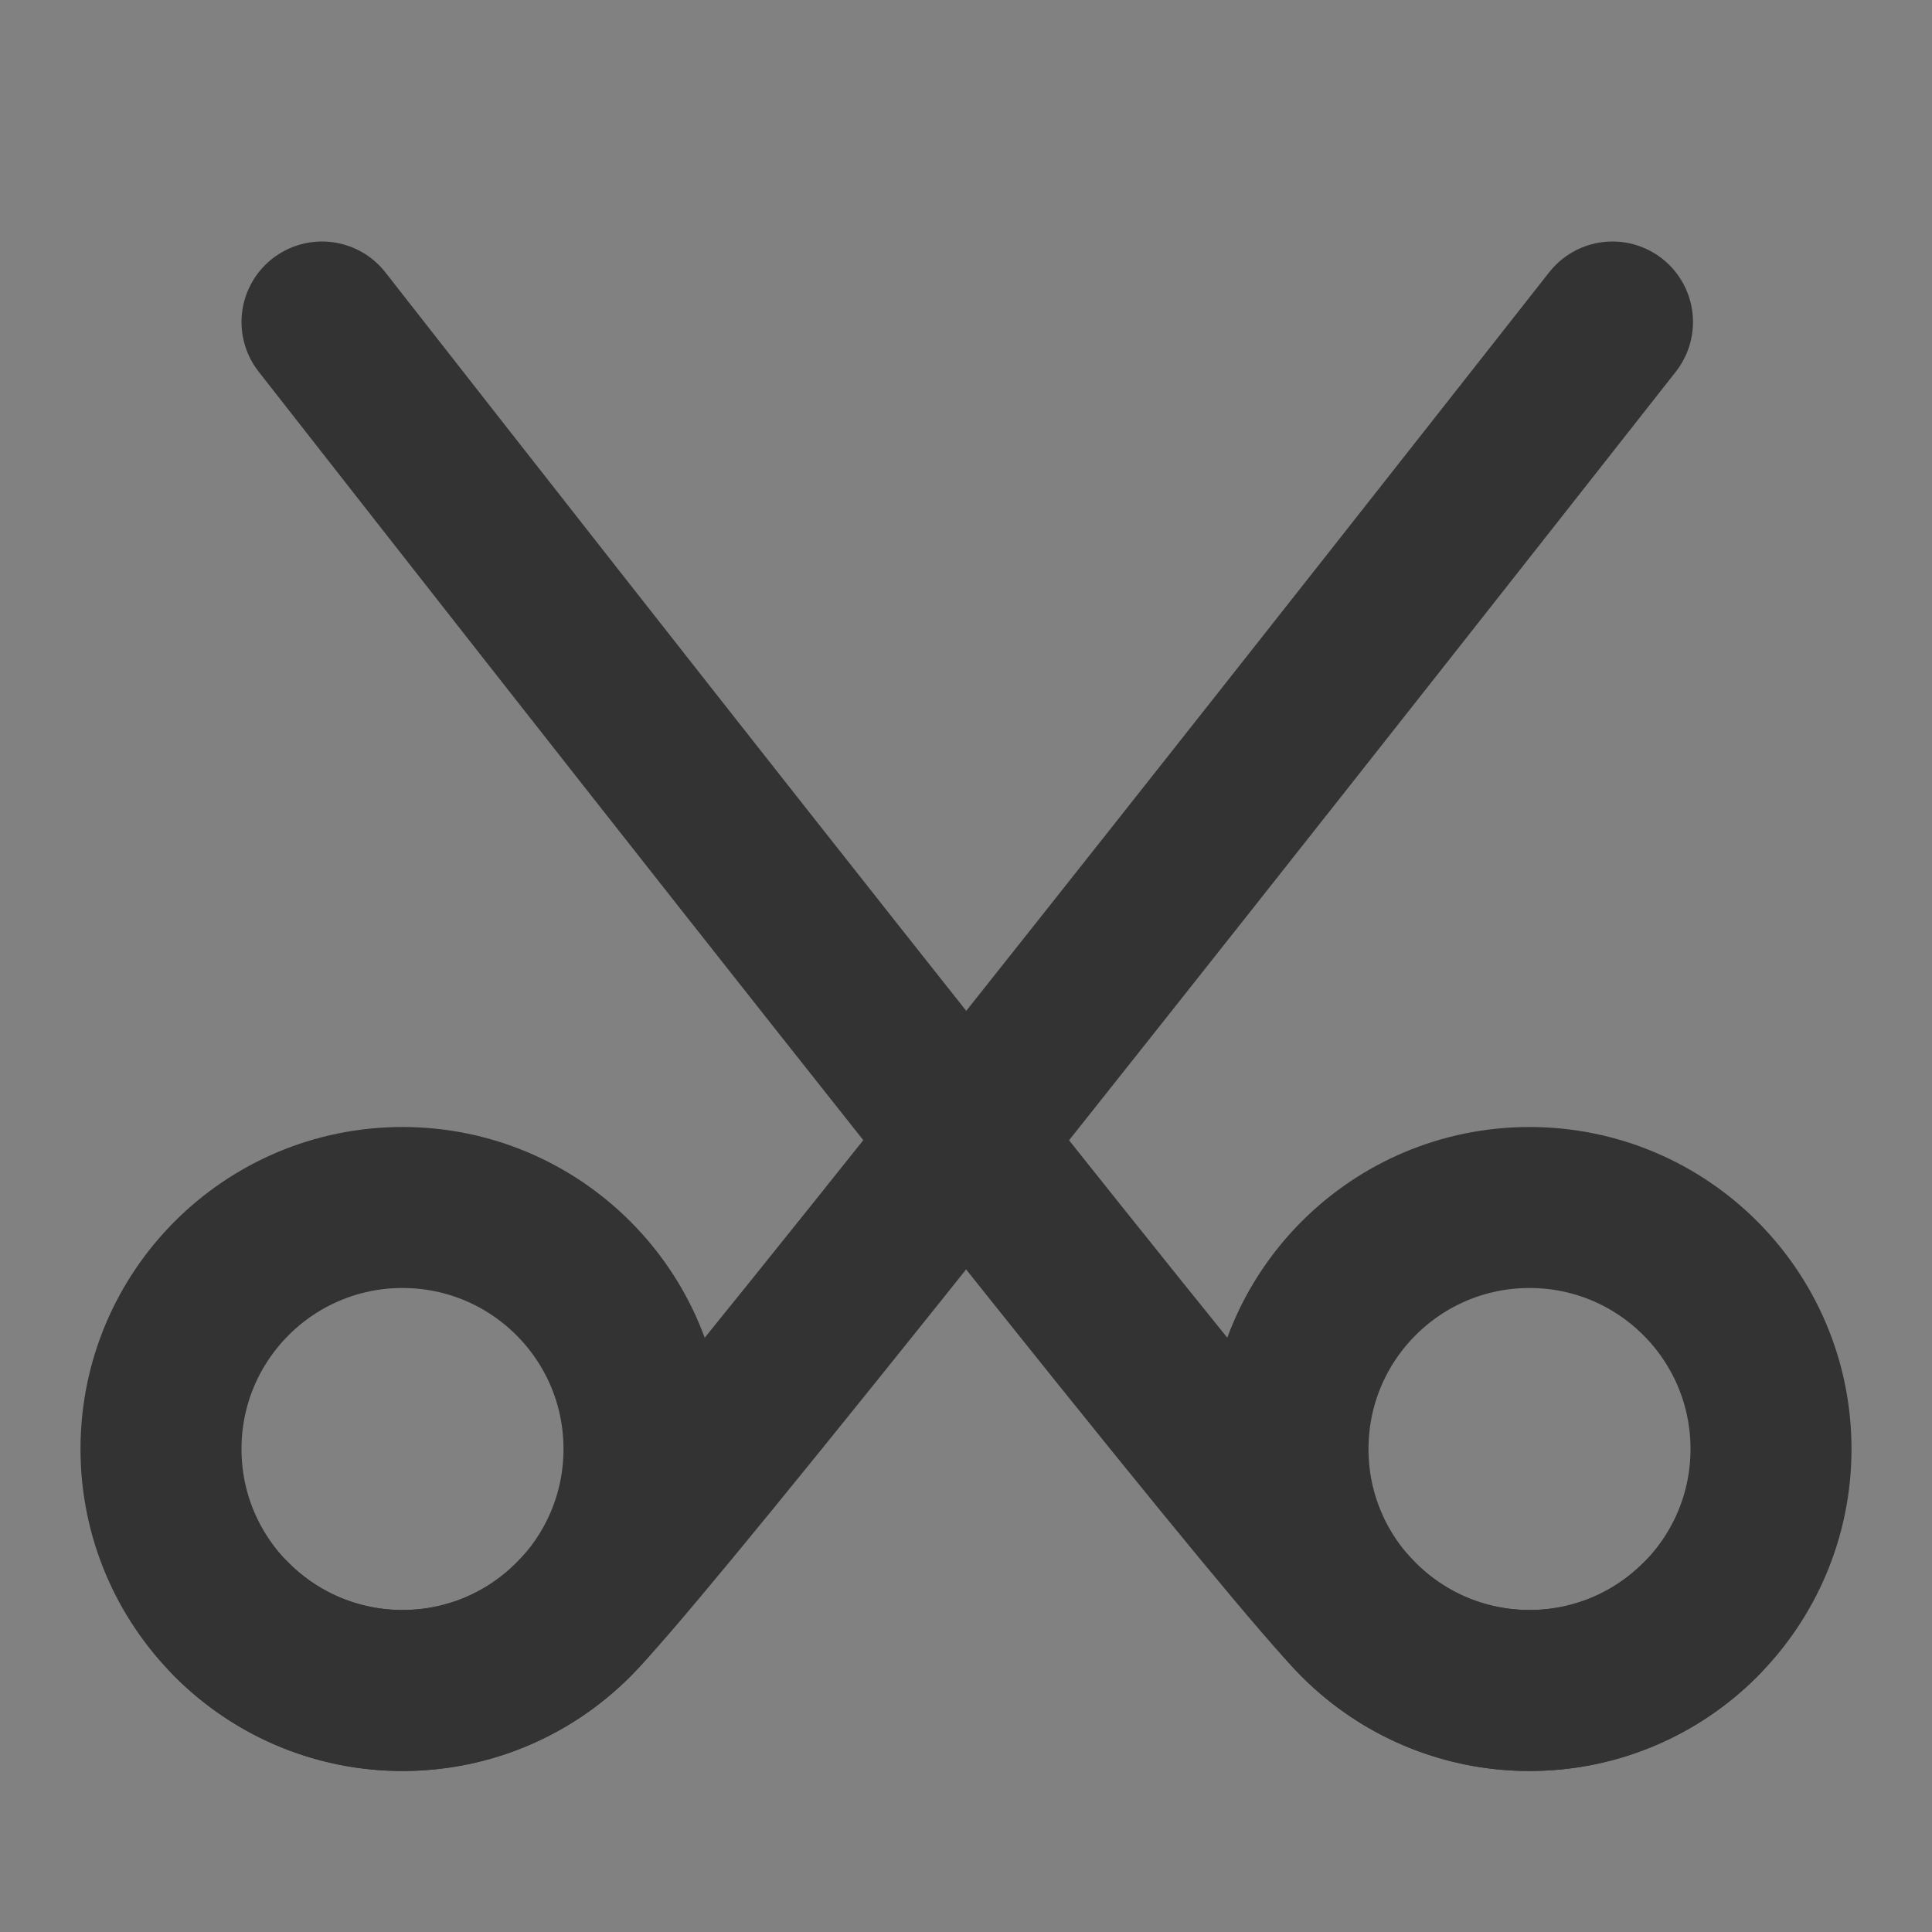 <svg width="24" height="24" viewBox="0 0 24 24" fill="none" xmlns="http://www.w3.org/2000/svg">
<rect x="0" y="0" width="24" height="24" fill="#808080" stroke="none"/>
<g clip-path="url(#clip0_2_21057)">
<path d="M24 0H0V24H24V0Z" fill="white" fill-opacity="0.01"/>
<path d="M5 21C6.657 21 8 19.657 8 18C8 16.343 6.657 15 5 15C3.343 15 2 16.343 2 18C2 19.657 3.343 21 5 21Z" stroke="#333333" stroke-width="2" stroke-linejoin="round"/>
<path d="M20.031 4C12 14.217 7.902 19.34 7.121 20.121C5.95 21.293 4.05 21.293 2.879 20.121" stroke="#333333" stroke-width="2" stroke-linecap="round" stroke-linejoin="round"/>
<path d="M19 21C20.657 21 22 19.657 22 18C22 16.343 20.657 15 19 15C17.343 15 16 16.343 16 18C16 19.657 17.343 21 19 21Z" stroke="#333333" stroke-width="2" stroke-linejoin="round"/>
<path d="M21.121 20.121C19.95 21.293 18.05 21.293 16.879 20.121C16.098 19.34 12 14.223 4 4" stroke="#333333" stroke-width="2" stroke-linecap="round" stroke-linejoin="round"/>
</g>
<defs>
<clipPath id="clip0_2_21057">
<rect width="24" height="24" fill="white"/>
</clipPath>
</defs>
</svg>
